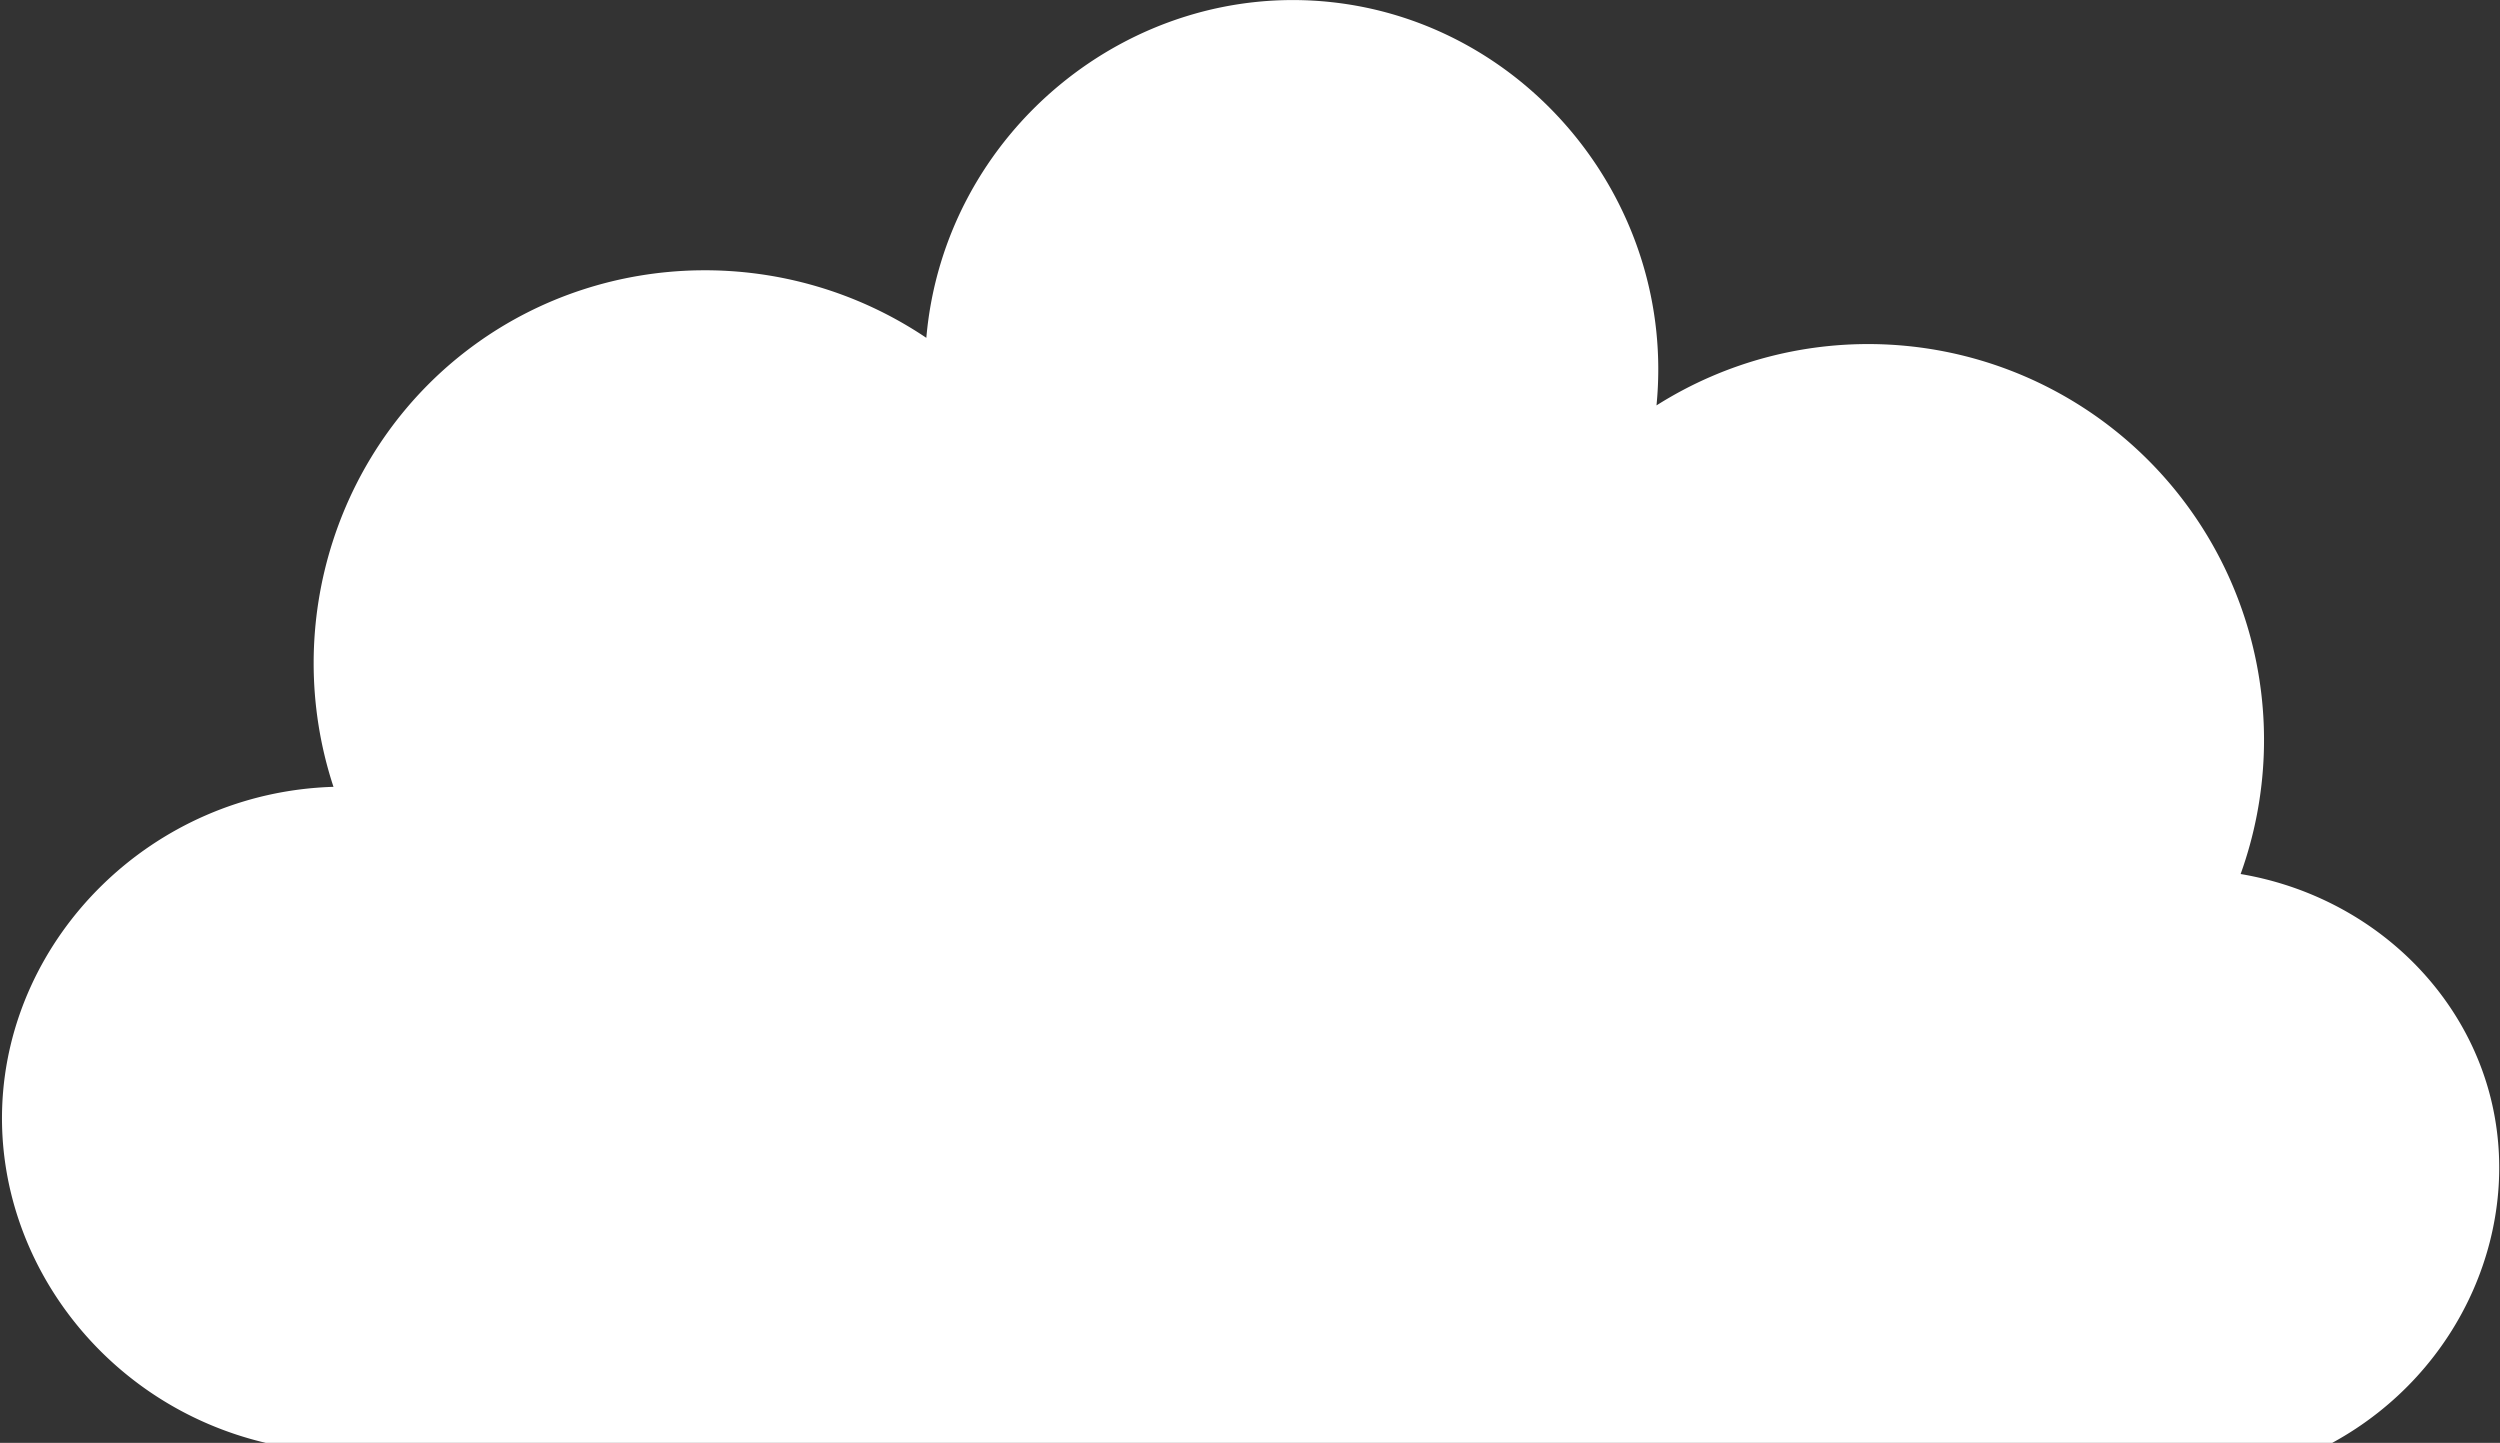 <svg id="clouds" xmlns="http://www.w3.org/2000/svg" width="1147" height="662" viewBox="0 0 1147 662">
  <rect x="0" y="0" width="1147" height="662" fill="#333333" stroke="none"/>
  <defs>
    <style>
      .cls-1 {
        fill: #fff;
        fill-rule: evenodd;
      }
    </style>
  </defs>
  <path class="cls-1" d="M122,662h948c59.83-32.643,88.59-100.434,72-161-13.94-50.895-58.24-90.561-114-100A181.624,181.624,0,0,0,760,186C769.078,93.768,701.393,10.877,611,1,518.543-9.1,433.211,60.552,425,155c-63.287-42.582-146.3-41.009-207,3-62.9,45.608-89.657,127.942-65,203C69.8,363.483,3.735,429.9,1,508-1.48,578.807,48.656,644.8,122,662Z"/>
</svg>
